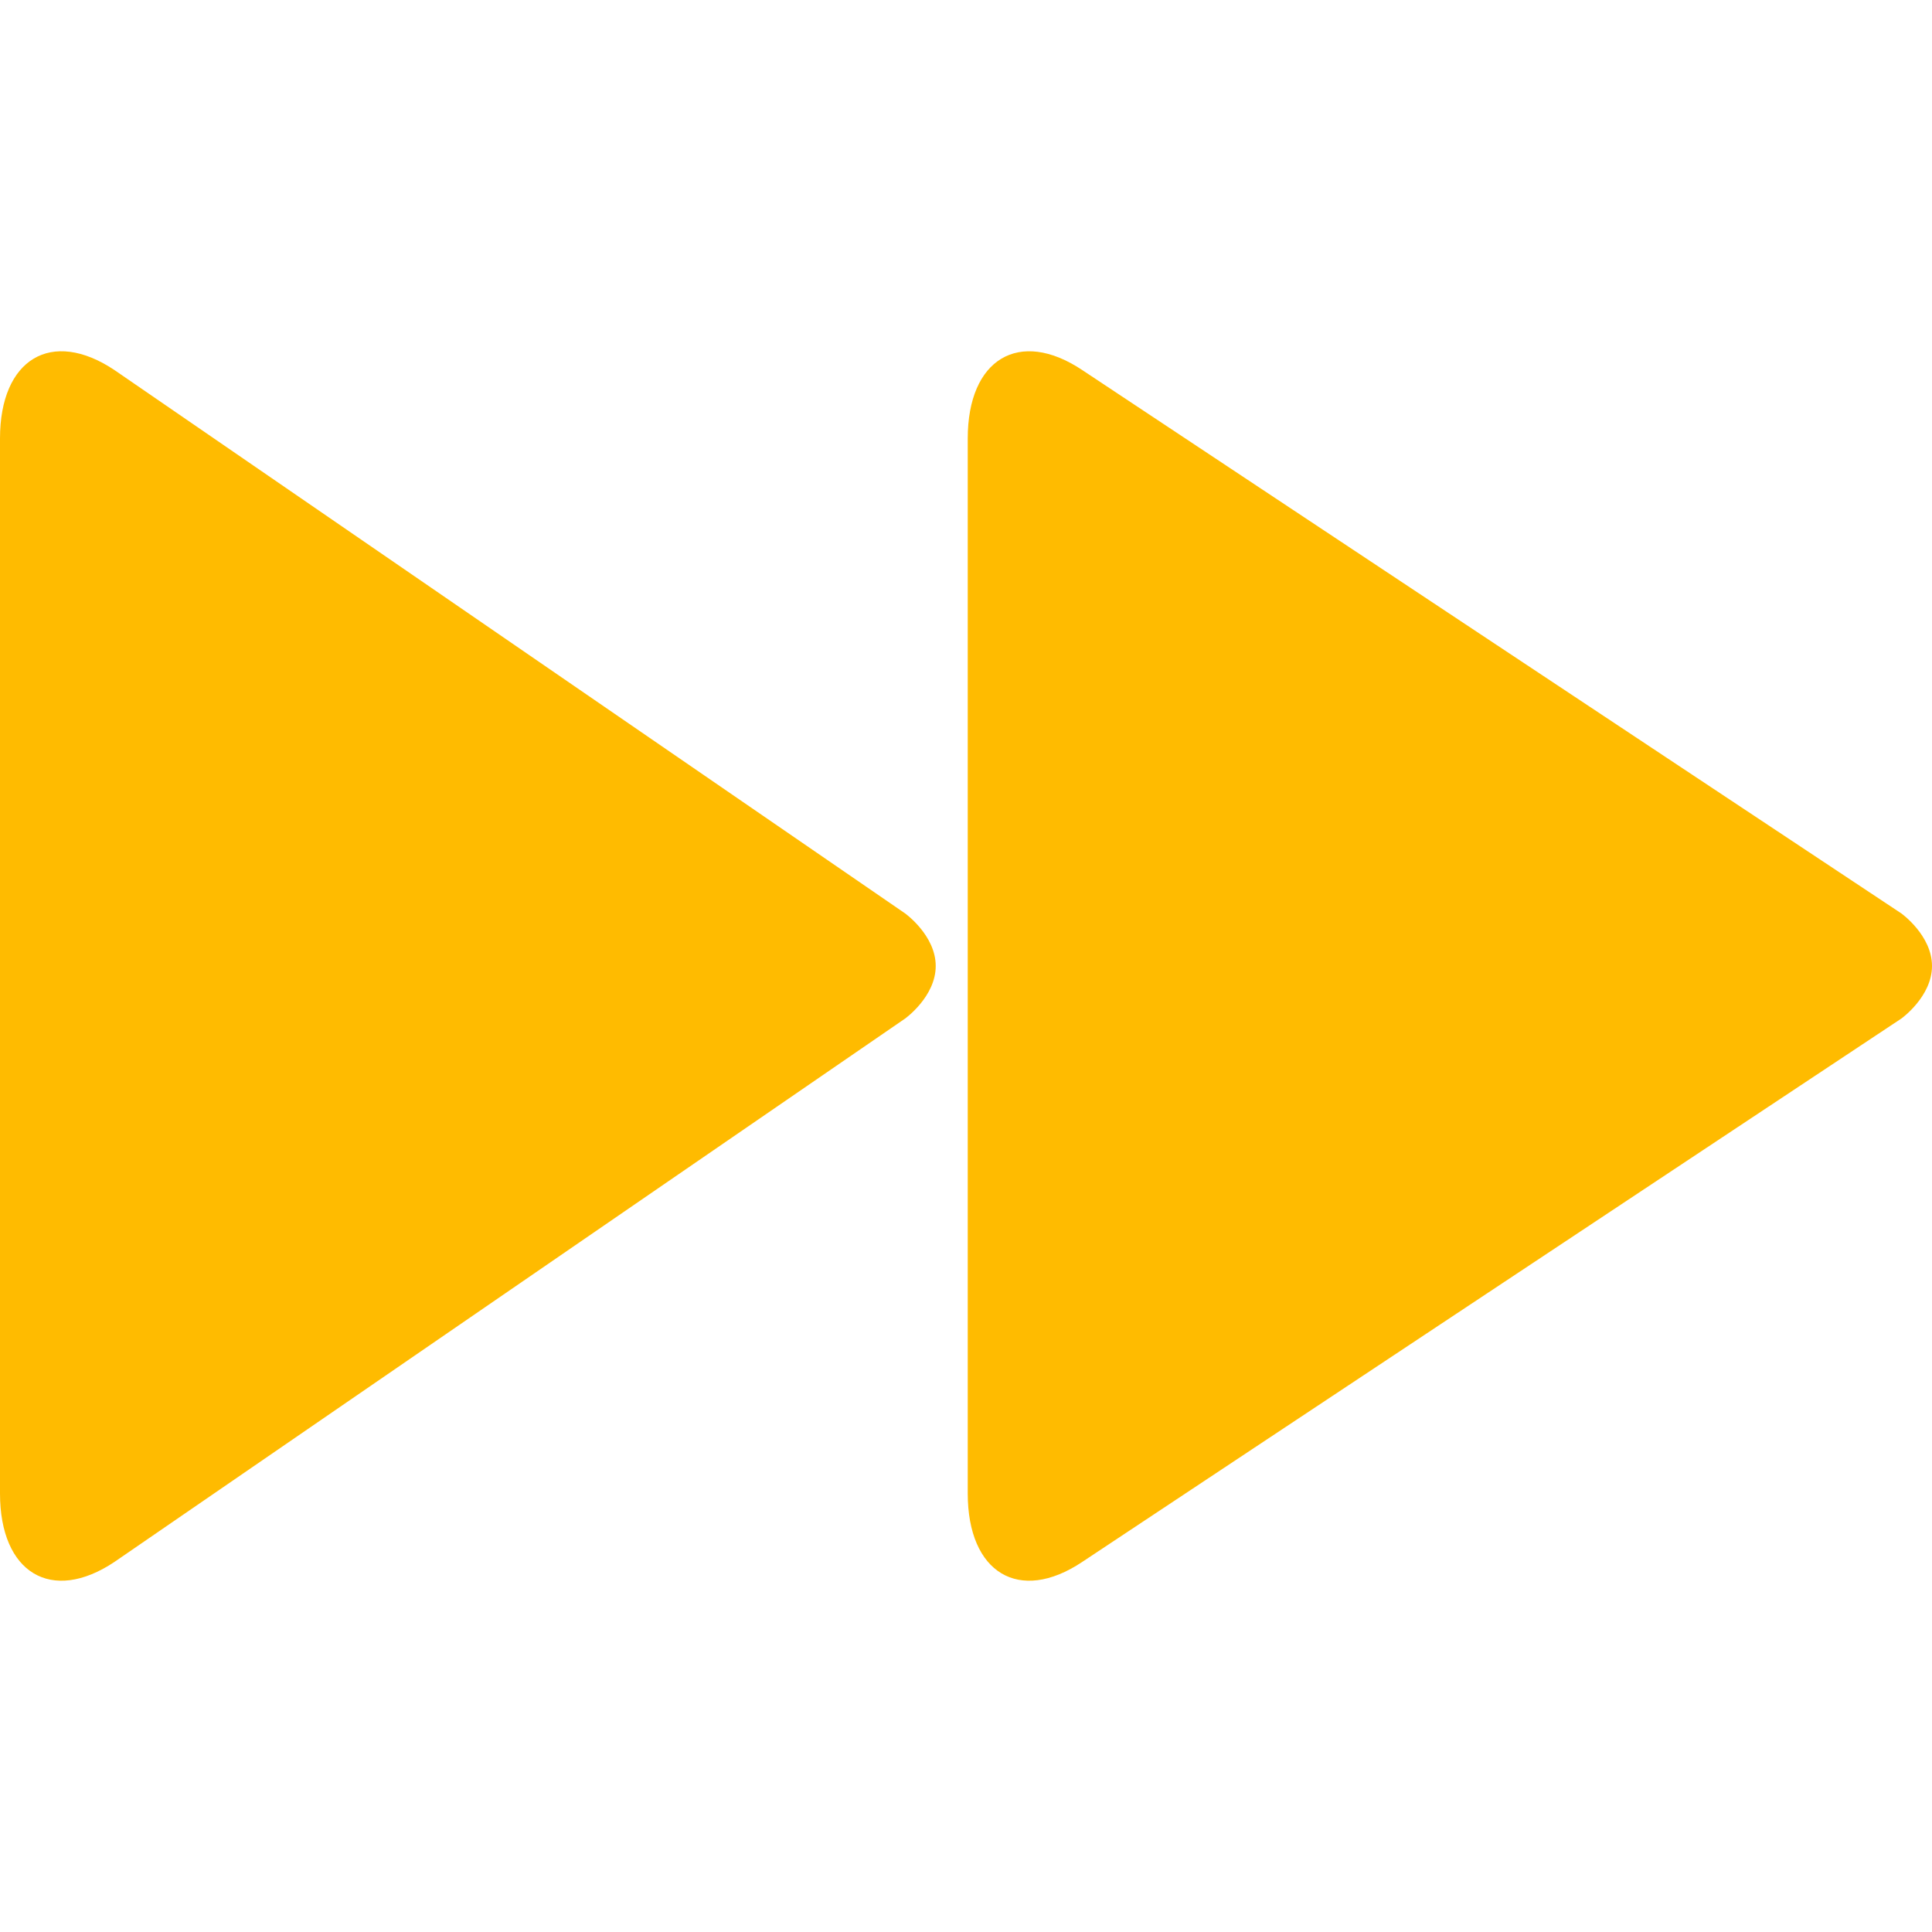 <?xml version="1.0" encoding="UTF-8" standalone="no"?>
<!-- Generator: Adobe Illustrator 18.1.1, SVG Export Plug-In . SVG Version: 6.00 Build 0)  -->

<svg
   xmlns:dc="http://purl.org/dc/elements/1.1/"
   xmlns:cc="http://creativecommons.org/ns#"
   xmlns:rdf="http://www.w3.org/1999/02/22-rdf-syntax-ns#"
   xmlns:svg="http://www.w3.org/2000/svg"
   xmlns="http://www.w3.org/2000/svg"
   xmlns:sodipodi="http://sodipodi.sourceforge.net/DTD/sodipodi-0.dtd"
   xmlns:inkscape="http://www.inkscape.org/namespaces/inkscape"
   version="1.1"
   id="Capa_1"
   x="0px"
   y="0px"
   viewBox="0 0 80.142 80.142"
   style="enable-background:new 0 0 80.142 80.142;"
   xml:space="preserve"
   width="512px"
   height="512px"
   sodipodi:docname="fast-backward.svg"
   inkscape:version="0.92.3 (2405546, 2018-03-11)"><defs
   id="defs39" /><sodipodi:namedview
   pagecolor="#ffffff"
   bordercolor="#666666"
   borderopacity="1"
   objecttolerance="10"
   gridtolerance="10"
   guidetolerance="10"
   inkscape:pageopacity="0"
   inkscape:pageshadow="2"
   inkscape:window-width="1920"
   inkscape:window-height="1005"
   id="namedview37"
   showgrid="false"
   inkscape:zoom="1.84375"
   inkscape:cx="315.63966"
   inkscape:cy="228.05254"
   inkscape:window-x="-9"
   inkscape:window-y="-9"
   inkscape:window-maximized="1"
   inkscape:current-layer="layer3" />

<g
   id="g6">
</g>
<g
   id="g8">
</g>
<g
   id="g10">
</g>
<g
   id="g12">
</g>
<g
   id="g14">
</g>
<g
   id="g16">
</g>
<g
   id="g18">
</g>
<g
   id="g20">
</g>
<g
   id="g22">
</g>
<g
   id="g24">
</g>
<g
   id="g26">
</g>
<g
   id="g28">
</g>
<g
   id="g30">
</g>
<g
   id="g32">
</g>
<g
   id="g34">
</g>
<g
   inkscape:groupmode="layer"
   id="layer1"
   inkscape:label="base"
   style="display:none" /><g
   inkscape:groupmode="layer"
   id="layer2"
   inkscape:label="fast-forward"
   style="display:inline"><g
     id="g4"><path
       style="fill:#ffbb00"
       d="m 38.815,40.071 c 0,1.272 -1.271,2.181 -1.271,2.181 L 4.744,64.793 C 2.137,66.533 0,65.252 0,61.949 V 18.191 c 0,-3.302 2.137,-4.582 4.744,-2.843 l 32.8,22.541 c 0,0 1.271,0.91 1.271,2.182 z"
       id="path4636"
       inkscape:connector-curvature="0" /><path
       style="fill:#ffbb00"
       d="M 78.869,37.889 44.889,15.348 c -2.607,-1.738 -4.746,-0.459 -4.746,2.843 v 43.758 c 0,3.303 2.138,4.584 4.746,2.844 l 33.98,-22.541 c 0,0 1.273,-0.909 1.273,-2.181 0,-1.272 -1.273,-2.182 -1.273,-2.182 z"
       id="path2"
       inkscape:connector-curvature="0" /></g></g><g
   inkscape:groupmode="layer"
   id="layer3"
   inkscape:label="fast-back"
   style="display:none"><path
     inkscape:connector-curvature="0"
     style="fill:#ffbb00;stroke-width:1"
     d="m 41.327,40.071 c 0,1.272 1.271,2.181 1.271,2.181 l 32.8,22.541 c 2.607,1.74 4.744,0.459 4.744,-2.844 v -43.758 c 0,-3.302 -2.137,-4.582 -4.744,-2.843 l -32.8,22.541 c 0,0 -1.271,0.91 -1.271,2.182 z"
     id="path4636-4" /><path
     inkscape:connector-curvature="0"
     style="fill:#ffbb00;stroke-width:1"
     d="m 1.273,37.889 33.98,-22.541 c 2.607,-1.738 4.746,-0.459 4.746,2.843 v 43.758 c 0,3.303 -2.138,4.584 -4.746,2.844 l -33.98,-22.541 C 1.273,42.252 0,41.343 0,40.071 0,38.799 1.273,37.889 1.273,37.889 Z"
     id="path2-9" /></g><g
   inkscape:groupmode="layer"
   id="layer4"
   inkscape:label="play"
   style="display:none"><path
     inkscape:connector-curvature="0"
     style="fill:#ffbb00;stroke-width:1"
     d="M 60.825,37.653 23.166,12.671 c -2.889,-1.926 -5.26,-0.509 -5.26,3.151 v 48.497 c 0,3.661 2.37,5.08 5.26,3.152 l 37.66,-24.982 c 0,0 1.411,-1.007 1.411,-2.417 0,-1.41 -1.411,-2.418 -1.411,-2.418 z"
     id="path2-7" /></g><g
   inkscape:groupmode="layer"
   id="layer5"
   inkscape:label="stop"
   style="display:none"><g
     id="g4727-9"
     transform="matrix(5.578,0,0,5.578,6.603,6.603)"
     style="stroke-width:1.197"><g
       id="g4670-3"
       style="stroke-width:1.197"><path
         id="path4666-7"
         d="m 2.984,0.83 c -0.951,0 -1.723,0.772 -1.723,1.723 v 6.893 c 0,0.951 0.772,1.723 1.723,1.723 0.004,0 6.041,-1.5e-5 6.045,-4.5e-5 0.945,-0.007 1.711,-0.776 1.711,-1.723 V 2.553 c 0,-0.949 -0.768,-1.719 -1.716,-1.723 -0.003,-1.12e-5 -6.038,-1.68e-5 -6.04,-1.68e-5 z"
         inkscape:connector-curvature="0"
         style="fill:#ffbb00;stroke-width:1.032"
         sodipodi:nodetypes="sssssssss" /></g><g
       id="g4672-4"
       style="stroke-width:1.197" /><g
       id="g4674-0"
       style="stroke-width:1.197" /><g
       id="g4676-8"
       style="stroke-width:1.197" /><g
       id="g4678-3"
       style="stroke-width:1.197" /><g
       id="g4680-6"
       style="stroke-width:1.197" /><g
       id="g4682-9"
       style="stroke-width:1.197" /><g
       id="g4684-1"
       style="stroke-width:1.197" /><g
       id="g4686-6"
       style="stroke-width:1.197" /><g
       id="g4688-9"
       style="stroke-width:1.197" /><g
       id="g4690-6"
       style="stroke-width:1.197" /><g
       id="g4692-0"
       style="stroke-width:1.197" /><g
       id="g4694-7"
       style="stroke-width:1.197" /><g
       id="g4696-5"
       style="stroke-width:1.197" /><g
       id="g4698-5"
       style="stroke-width:1.197" /><g
       id="g4700-6"
       style="stroke-width:1.197" /></g></g><g
   inkscape:groupmode="layer"
   id="layer6"
   inkscape:label="pause"
   style="display:none"><g
     id="g4727"
     transform="matrix(5.196,0,0,5.196,8.896,8.896)"
     style="stroke-width:1.197"><g
       id="g4670"
       style="stroke-width:1.197">
	<path
   id="path4666"
   d="m 2.5,0 c -1.104,0 -2,0.896 -2,2 v 8 c 0,1.104 0.896,2 2,2 1.104,0 2,-0.896 2,-2 V 2 C 4.5,0.896 3.604,0 2.5,0 Z"
   inkscape:connector-curvature="0"
   style="fill:#ffbb00;stroke-width:1.197" />
	<path
   id="path4668"
   d="m 9.5,0 c -1.104,0 -2,0.896 -2,2 v 8 c 0,1.104 0.896,2 2,2 1.104,0 2,-0.896 2,-2 V 2 c 0,-1.104 -0.896,-2 -2,-2 z"
   inkscape:connector-curvature="0"
   style="fill:#ffbb00;stroke-width:1.197" />
</g><g
       id="g4672"
       style="stroke-width:1.197">
</g><g
       id="g4674"
       style="stroke-width:1.197">
</g><g
       id="g4676"
       style="stroke-width:1.197">
</g><g
       id="g4678"
       style="stroke-width:1.197">
</g><g
       id="g4680"
       style="stroke-width:1.197">
</g><g
       id="g4682"
       style="stroke-width:1.197">
</g><g
       id="g4684"
       style="stroke-width:1.197">
</g><g
       id="g4686"
       style="stroke-width:1.197">
</g><g
       id="g4688"
       style="stroke-width:1.197">
</g><g
       id="g4690"
       style="stroke-width:1.197">
</g><g
       id="g4692"
       style="stroke-width:1.197">
</g><g
       id="g4694"
       style="stroke-width:1.197">
</g><g
       id="g4696"
       style="stroke-width:1.197">
</g><g
       id="g4698"
       style="stroke-width:1.197">
</g><g
       id="g4700"
       style="stroke-width:1.197">
</g></g></g></svg>